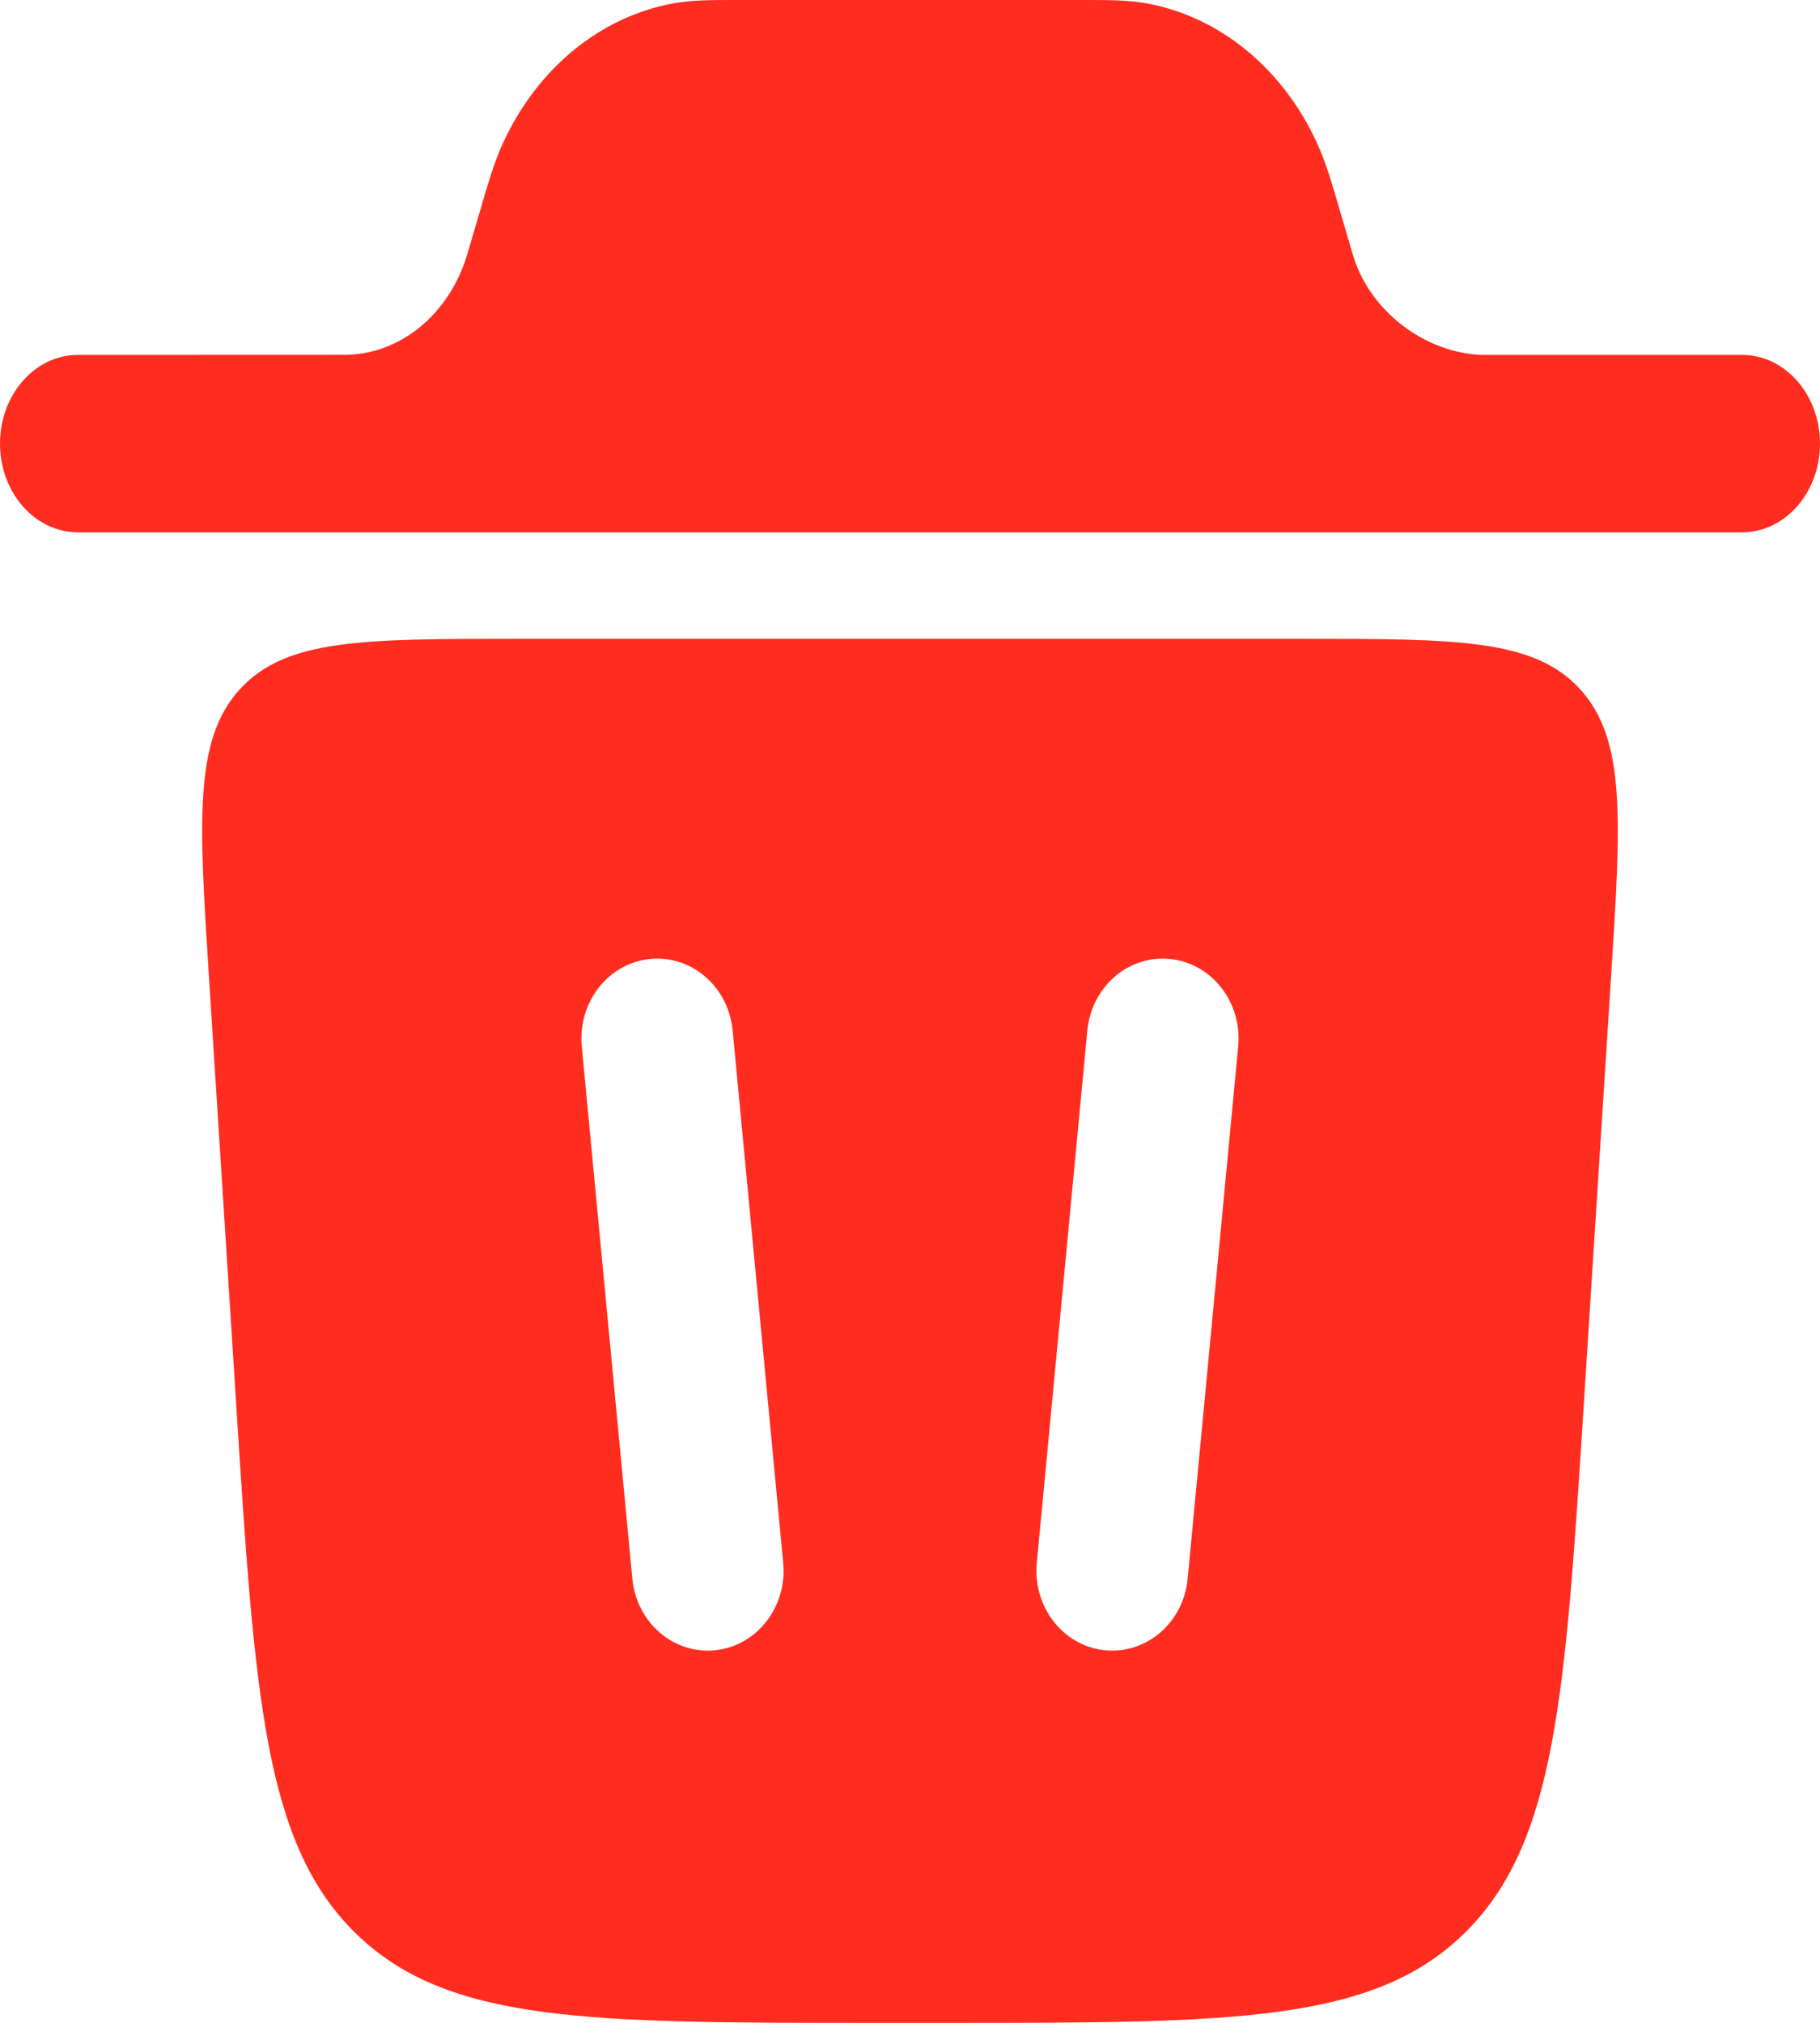 <svg width="18" height="20" viewBox="0 0 18 20" fill="none" xmlns="http://www.w3.org/2000/svg">
    <path d="M0 4.386C0 3.902 0.345 3.509 0.771 3.509L3.436 3.508C3.965 3.493 4.432 3.11 4.612 2.544C4.617 2.529 4.622 2.511 4.642 2.444L4.757 2.053C4.827 1.812 4.888 1.603 4.974 1.416C5.312 0.677 5.938 0.164 6.661 0.033C6.845 -0 7.038 -0 7.261 2.21617e-05H10.739C10.962 -0 11.156 -0 11.339 0.033C12.062 0.164 12.688 0.677 13.026 1.416C13.112 1.603 13.173 1.812 13.243 2.053L13.358 2.444C13.378 2.511 13.383 2.529 13.388 2.544C13.568 3.11 14.128 3.494 14.657 3.509H17.229C17.655 3.509 18 3.902 18 4.386C18 4.87 17.655 5.263 17.229 5.263H0.771C0.345 5.263 0 4.87 0 4.386Z" fill="#FF2C20"/>
    <path fill-rule="evenodd" clip-rule="evenodd" d="M8.596 20H9.404C12.187 20 13.579 20 14.483 19.114C15.388 18.228 15.48 16.775 15.665 13.869L15.932 9.681C16.033 8.104 16.083 7.315 15.629 6.816C15.175 6.316 14.409 6.316 12.876 6.316H5.124C3.591 6.316 2.825 6.316 2.371 6.816C1.917 7.315 1.967 8.104 2.068 9.681L2.335 13.869C2.52 16.775 2.612 18.228 3.517 19.114C4.422 20 5.813 20 8.596 20ZM7.246 10.189C7.205 9.755 6.838 9.438 6.425 9.482C6.013 9.525 5.713 9.912 5.754 10.346L6.254 15.609C6.295 16.043 6.662 16.359 7.075 16.316C7.487 16.273 7.787 15.886 7.746 15.452L7.246 10.189ZM11.575 9.482C11.987 9.525 12.287 9.912 12.246 10.346L11.746 15.609C11.705 16.043 11.338 16.359 10.925 16.316C10.513 16.273 10.213 15.886 10.254 15.452L10.754 10.189C10.795 9.755 11.162 9.438 11.575 9.482Z" fill="#FF2C20"/>
</svg>
